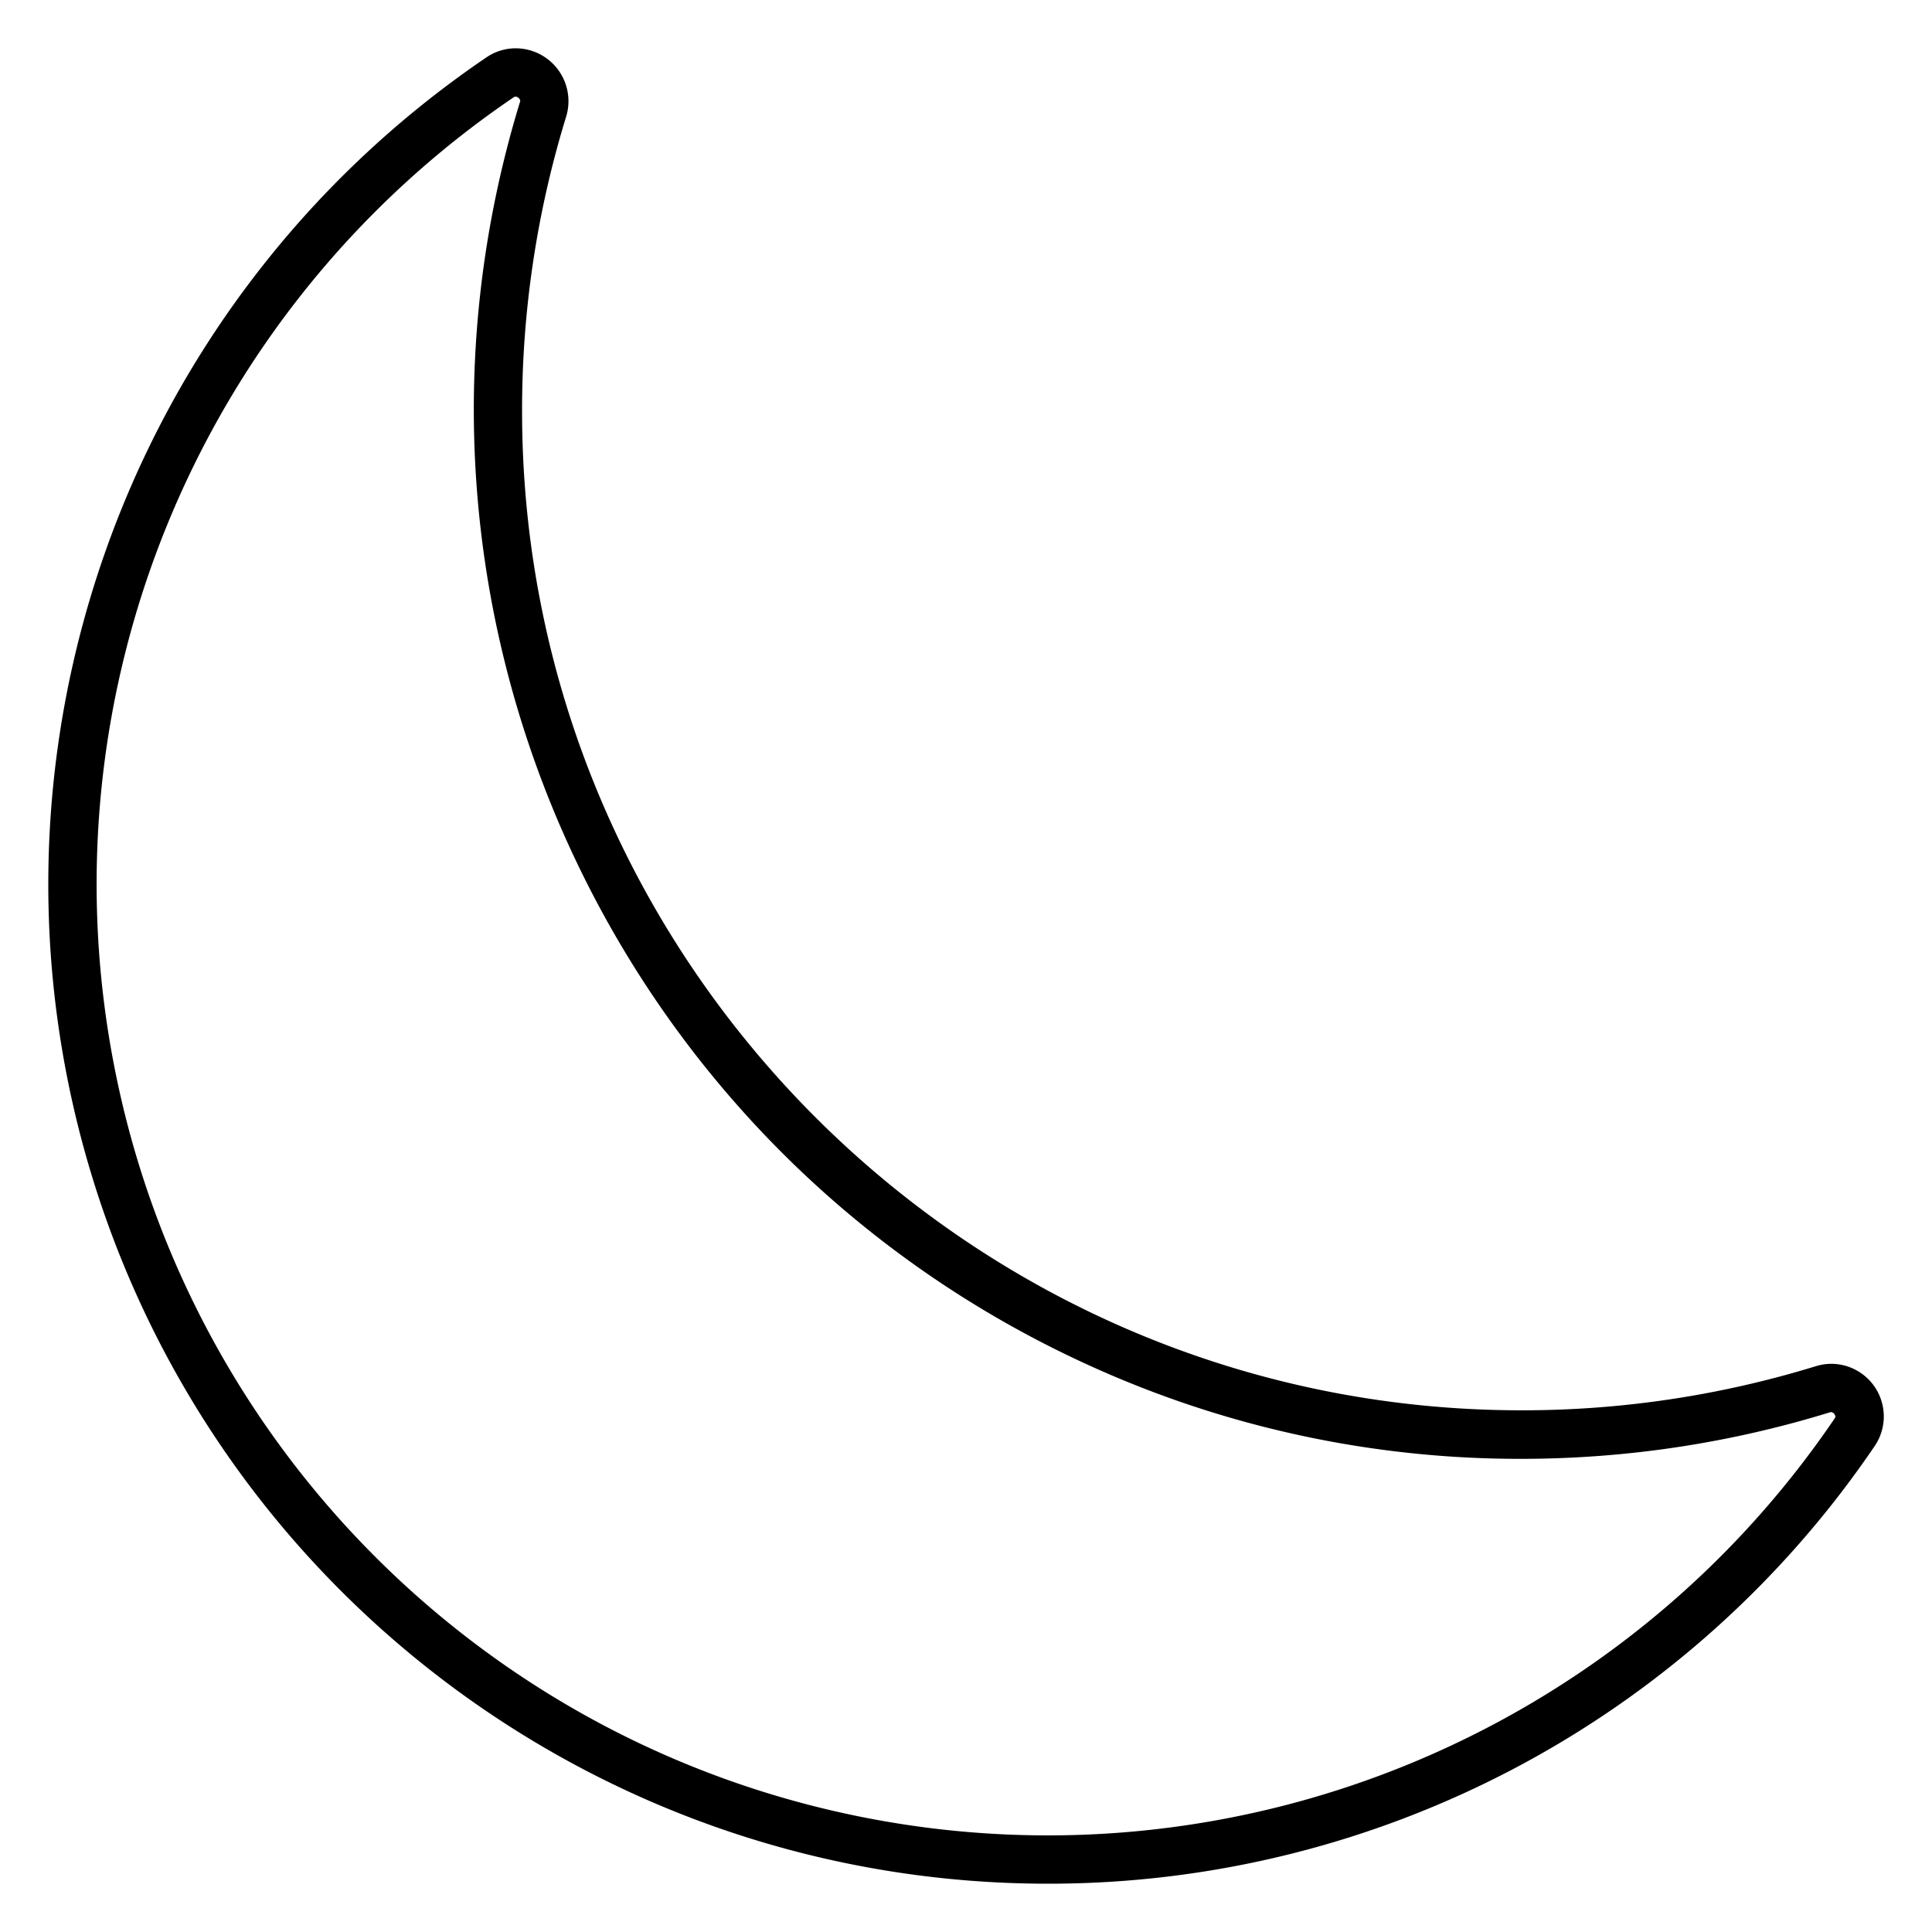 <svg xmlns="http://www.w3.org/2000/svg" viewBox="0 0 320 320"><g id="Foundations/Icons/Brand-Icons/Nature/07-moon" fill="none" fill-rule="evenodd" stroke="none" stroke-width="1"><path id="Outlines" fill="#000" d="M85.402 16a.94.94 0 0 1 .64.39.5.5 0 0 1 .06.57c-26.014 85.153 16.453 176.205 98.41 211a171.9 171.9 0 0 0 67.46 13.67 173.5 173.5 0 0 0 51.07-7.69.8.8 0 0 1 .28-.05.79.79 0 0 1 .59.46c.15.27.1.38-.05.61-35.633 52.473-99.261 78.457-161.44 65.928-62.179-12.53-110.778-61.13-123.307-123.308C6.585 115.402 32.569 51.773 85.042 16.14a.8.8 0 0 1 .32-.14m0-8a8.6 8.6 0 0 0-4.82 1.52c-60.125 40.837-86.58 116.117-65.22 185.59 21.36 69.472 85.538 116.885 158.22 116.89a165.37 165.37 0 0 0 137-72.54 8.72 8.72 0 0 0-7.16-13.57 9 9 0 0 0-2.64.4 165.2 165.2 0 0 1-48.75 7.3c-91.19 0-165.53-74.33-165.52-165.52a165.2 165.2 0 0 1 7.3-48.75A8.76 8.76 0 0 0 85.402 8z"/></g></svg>